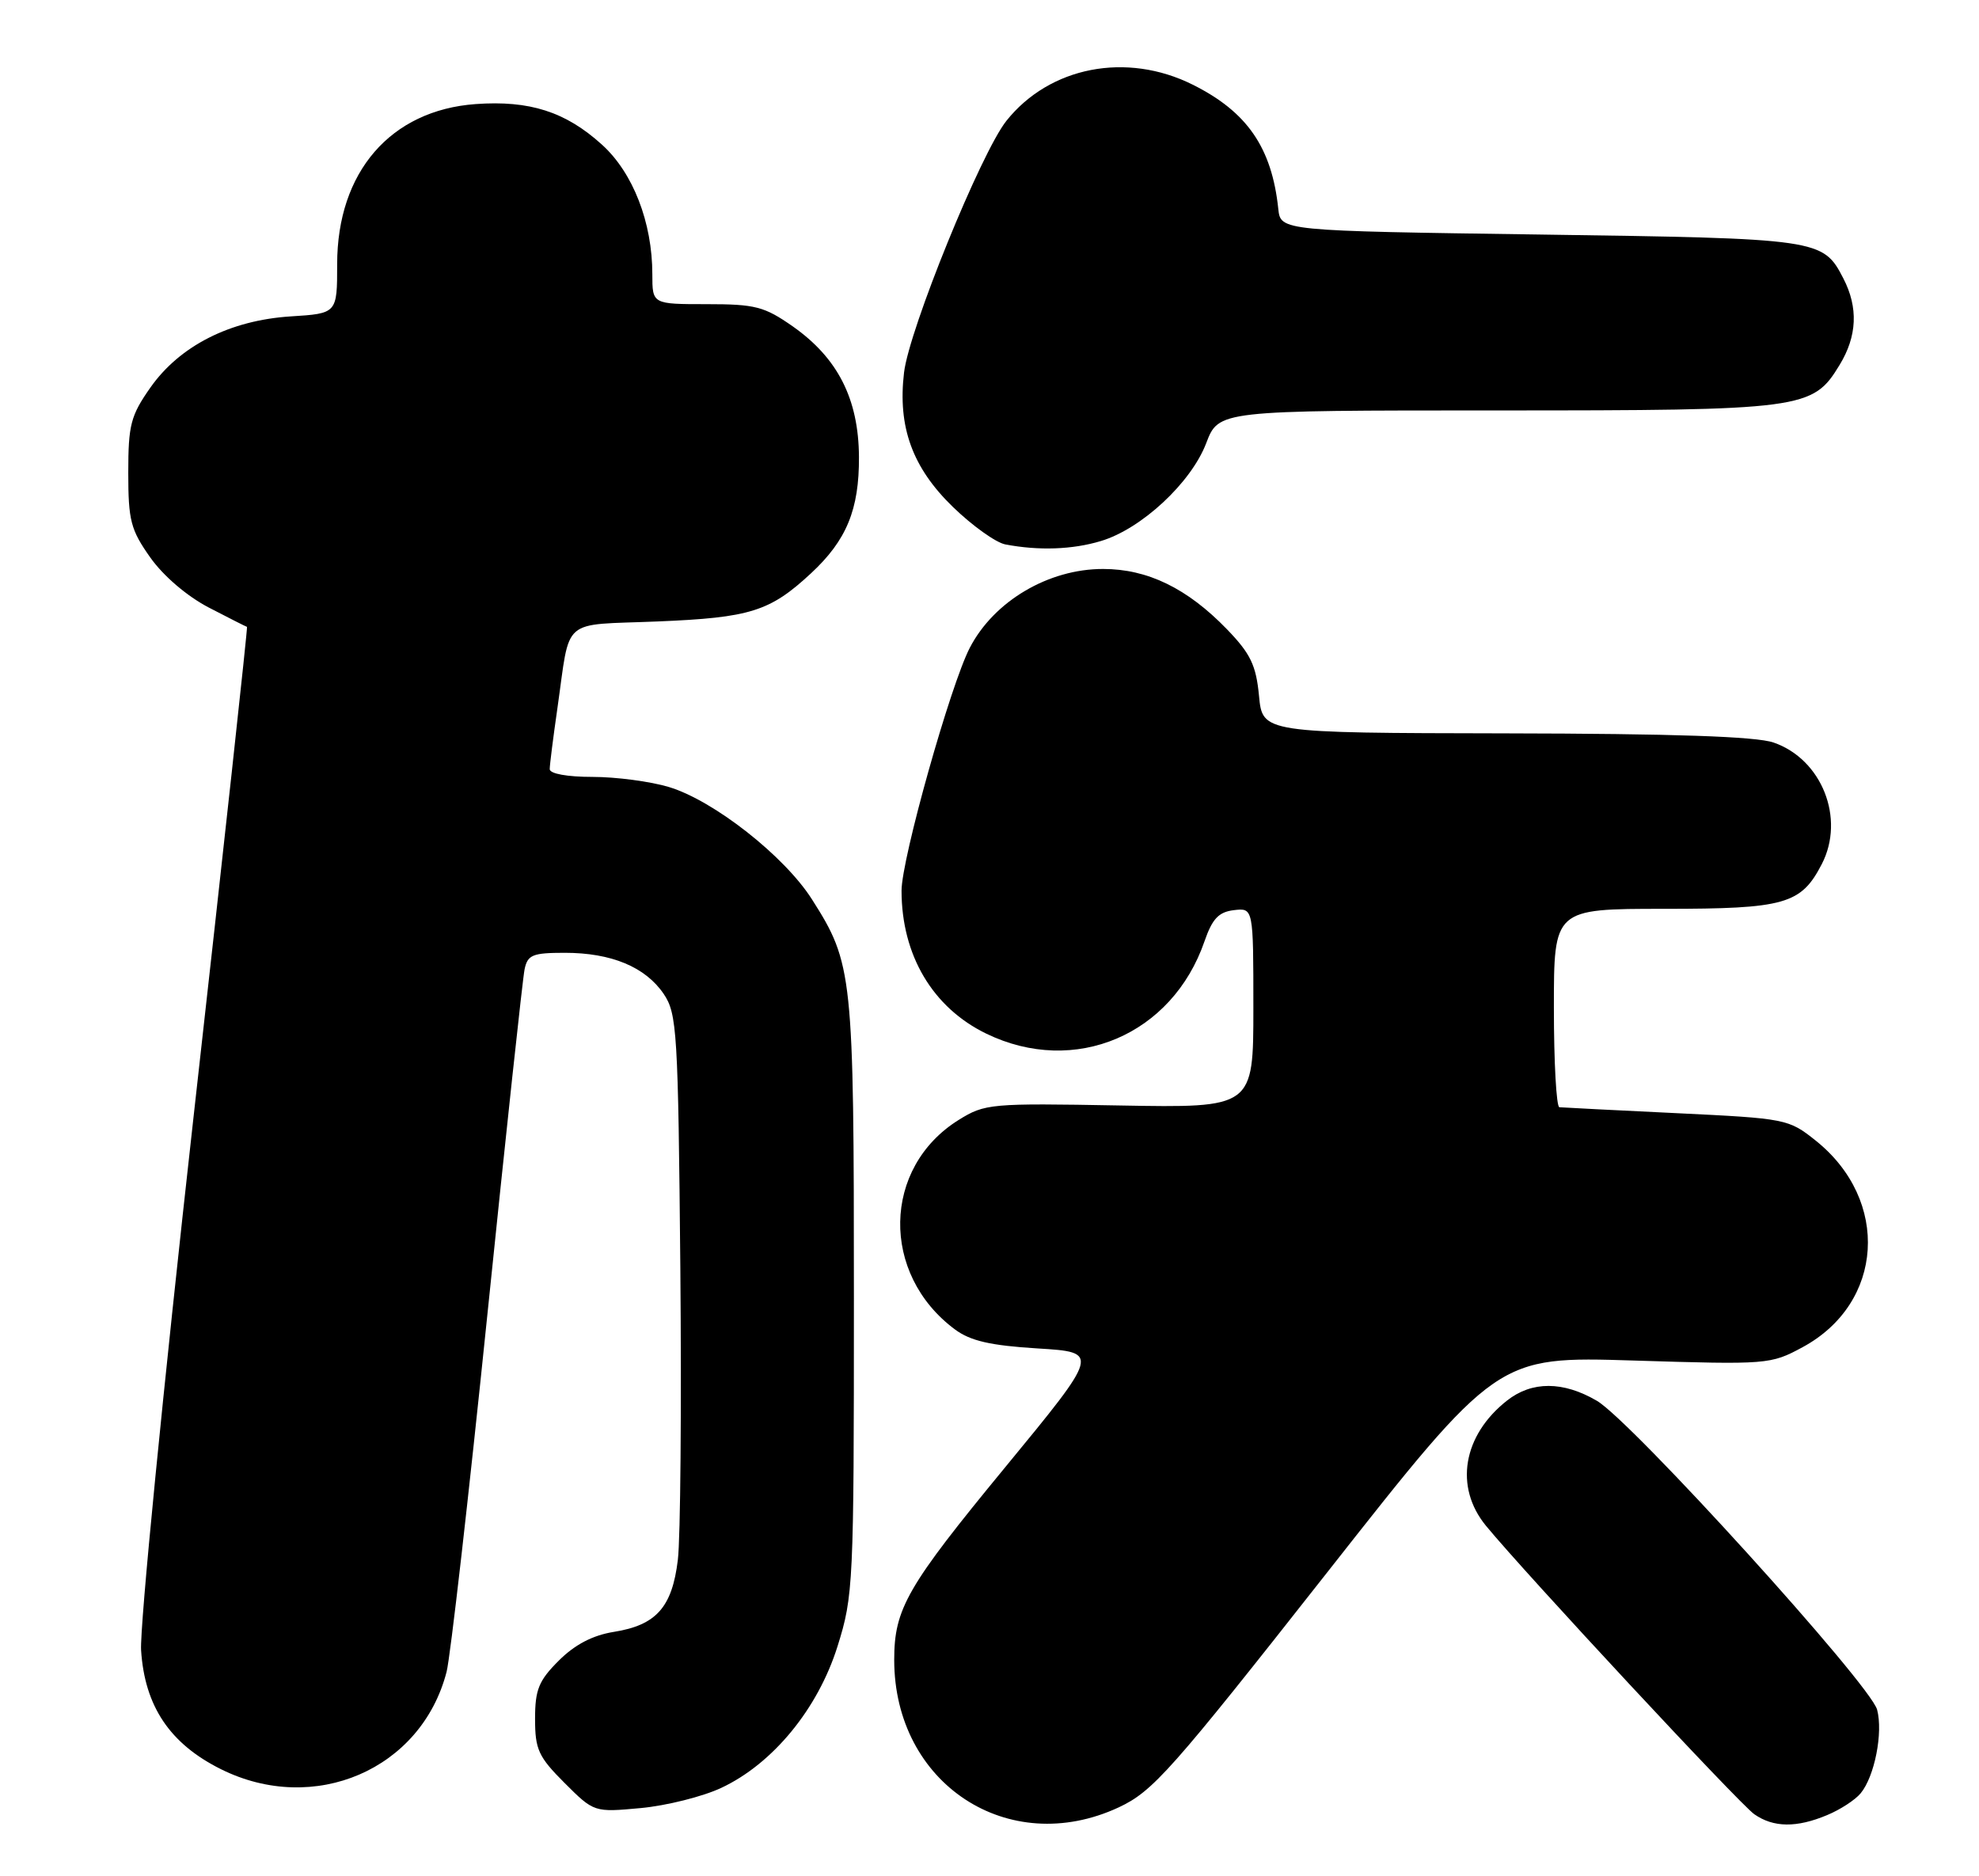 <?xml version="1.0" encoding="UTF-8" standalone="no"?>
<!DOCTYPE svg PUBLIC "-//W3C//DTD SVG 1.1//EN" "http://www.w3.org/Graphics/SVG/1.1/DTD/svg11.dtd" >
<svg xmlns="http://www.w3.org/2000/svg" xmlns:xlink="http://www.w3.org/1999/xlink" version="1.1" viewBox="0 0 270 256">
 <g >
 <path fill="currentColor"
d=" M 152.62 246.60 C 157.29 244.42 159.73 241.67 181.00 214.63 C 204.26 185.05 204.26 185.05 222.88 185.63 C 241.19 186.20 241.57 186.17 245.95 183.80 C 257.03 177.80 257.91 163.77 247.73 155.63 C 244.03 152.67 243.68 152.60 228.73 151.88 C 220.35 151.48 213.16 151.11 212.75 151.07 C 212.34 151.03 212.00 144.93 212.00 137.50 C 212.00 124.00 212.00 124.00 227.04 124.00 C 243.52 124.00 245.72 123.38 248.55 117.90 C 251.77 111.67 248.56 103.58 241.97 101.31 C 239.57 100.48 228.30 100.10 205.38 100.06 C 172.25 100.00 172.25 100.00 171.77 94.94 C 171.37 90.75 170.61 89.18 167.39 85.85 C 161.99 80.27 156.57 77.63 150.50 77.63 C 143.06 77.62 135.62 82.01 132.32 88.37 C 129.68 93.44 123.00 117.20 123.00 121.52 C 123.00 130.33 127.25 137.49 134.58 141.04 C 146.63 146.87 159.93 141.22 164.34 128.41 C 165.40 125.35 166.27 124.43 168.34 124.18 C 171.00 123.87 171.00 123.87 171.00 137.51 C 171.00 151.16 171.00 151.16 152.75 150.83 C 135.15 150.51 134.37 150.58 130.80 152.80 C 120.37 159.29 120.11 173.84 130.29 181.39 C 132.41 182.96 135.13 183.58 141.57 183.98 C 150.05 184.50 150.05 184.50 137.15 200.18 C 123.74 216.47 122.00 219.49 122.00 226.47 C 122.00 243.37 137.57 253.60 152.62 246.60 Z  M 249.28 247.65 C 251.05 246.92 253.11 245.58 253.85 244.68 C 255.76 242.38 256.93 236.40 256.10 233.27 C 255.17 229.80 222.58 193.87 217.86 191.12 C 213.26 188.43 209.00 188.42 205.61 191.09 C 199.57 195.84 198.39 202.88 202.73 208.17 C 208.16 214.77 237.29 246.09 239.34 247.53 C 241.96 249.36 245.11 249.40 249.28 247.65 Z  M 98.42 243.93 C 105.45 240.63 111.58 233.16 114.26 224.64 C 116.43 217.73 116.50 216.18 116.50 177.00 C 116.50 132.88 116.35 131.46 110.78 122.71 C 107.02 116.79 97.37 109.22 91.26 107.38 C 88.74 106.62 84.05 106.00 80.84 106.00 C 77.40 106.00 75.00 105.57 75.00 104.94 C 75.00 104.36 75.47 100.65 76.04 96.69 C 77.86 84.03 76.35 85.34 89.74 84.79 C 102.35 84.27 105.04 83.43 110.65 78.22 C 115.50 73.72 117.23 69.52 117.19 62.33 C 117.14 54.44 114.31 48.86 108.17 44.54 C 104.28 41.82 103.06 41.50 96.42 41.50 C 89.00 41.50 89.00 41.50 89.00 37.43 C 89.00 30.34 86.36 23.56 82.12 19.73 C 77.16 15.24 72.25 13.67 64.89 14.20 C 53.29 15.04 46.00 23.47 46.00 36.04 C 46.00 42.77 46.00 42.77 39.65 43.17 C 31.39 43.70 24.52 47.18 20.51 52.89 C 17.83 56.71 17.50 57.97 17.50 64.50 C 17.50 71.02 17.83 72.28 20.50 76.06 C 22.29 78.59 25.52 81.35 28.50 82.90 C 31.25 84.33 33.59 85.51 33.70 85.53 C 33.81 85.55 30.52 115.70 26.39 152.53 C 22.27 189.36 19.05 222.05 19.25 225.16 C 19.74 232.79 23.17 237.91 30.13 241.38 C 42.88 247.73 57.49 241.43 60.93 228.10 C 61.44 226.12 63.94 204.25 66.48 179.50 C 69.02 154.75 71.31 133.49 71.57 132.25 C 71.98 130.28 72.66 130.00 77.05 130.00 C 83.41 130.00 88.05 131.93 90.55 135.61 C 92.37 138.31 92.52 140.71 92.82 173.00 C 92.99 191.97 92.84 209.90 92.48 212.83 C 91.70 219.30 89.53 221.73 83.76 222.65 C 80.88 223.11 78.45 224.37 76.25 226.56 C 73.50 229.30 73.00 230.53 73.00 234.52 C 73.00 238.69 73.46 239.70 77.02 243.26 C 81.05 247.28 81.05 247.28 87.44 246.69 C 90.95 246.36 95.90 245.12 98.42 243.93 Z  M 150.19 73.82 C 155.72 72.17 162.50 65.87 164.56 60.48 C 166.27 56.00 166.27 56.00 204.17 56.00 C 246.12 56.00 247.30 55.84 250.97 49.81 C 253.38 45.87 253.55 41.96 251.49 37.98 C 248.71 32.60 248.26 32.54 210.11 32.00 C 174.72 31.50 174.72 31.50 174.40 28.50 C 173.52 20.14 170.15 15.25 162.72 11.55 C 153.70 7.05 143.21 9.08 137.31 16.48 C 133.85 20.82 124.03 44.95 123.34 50.83 C 122.46 58.26 124.48 63.81 130.01 69.17 C 132.66 71.74 135.88 74.04 137.16 74.28 C 141.71 75.15 146.32 74.99 150.19 73.82 Z "/>
</g>
</svg>